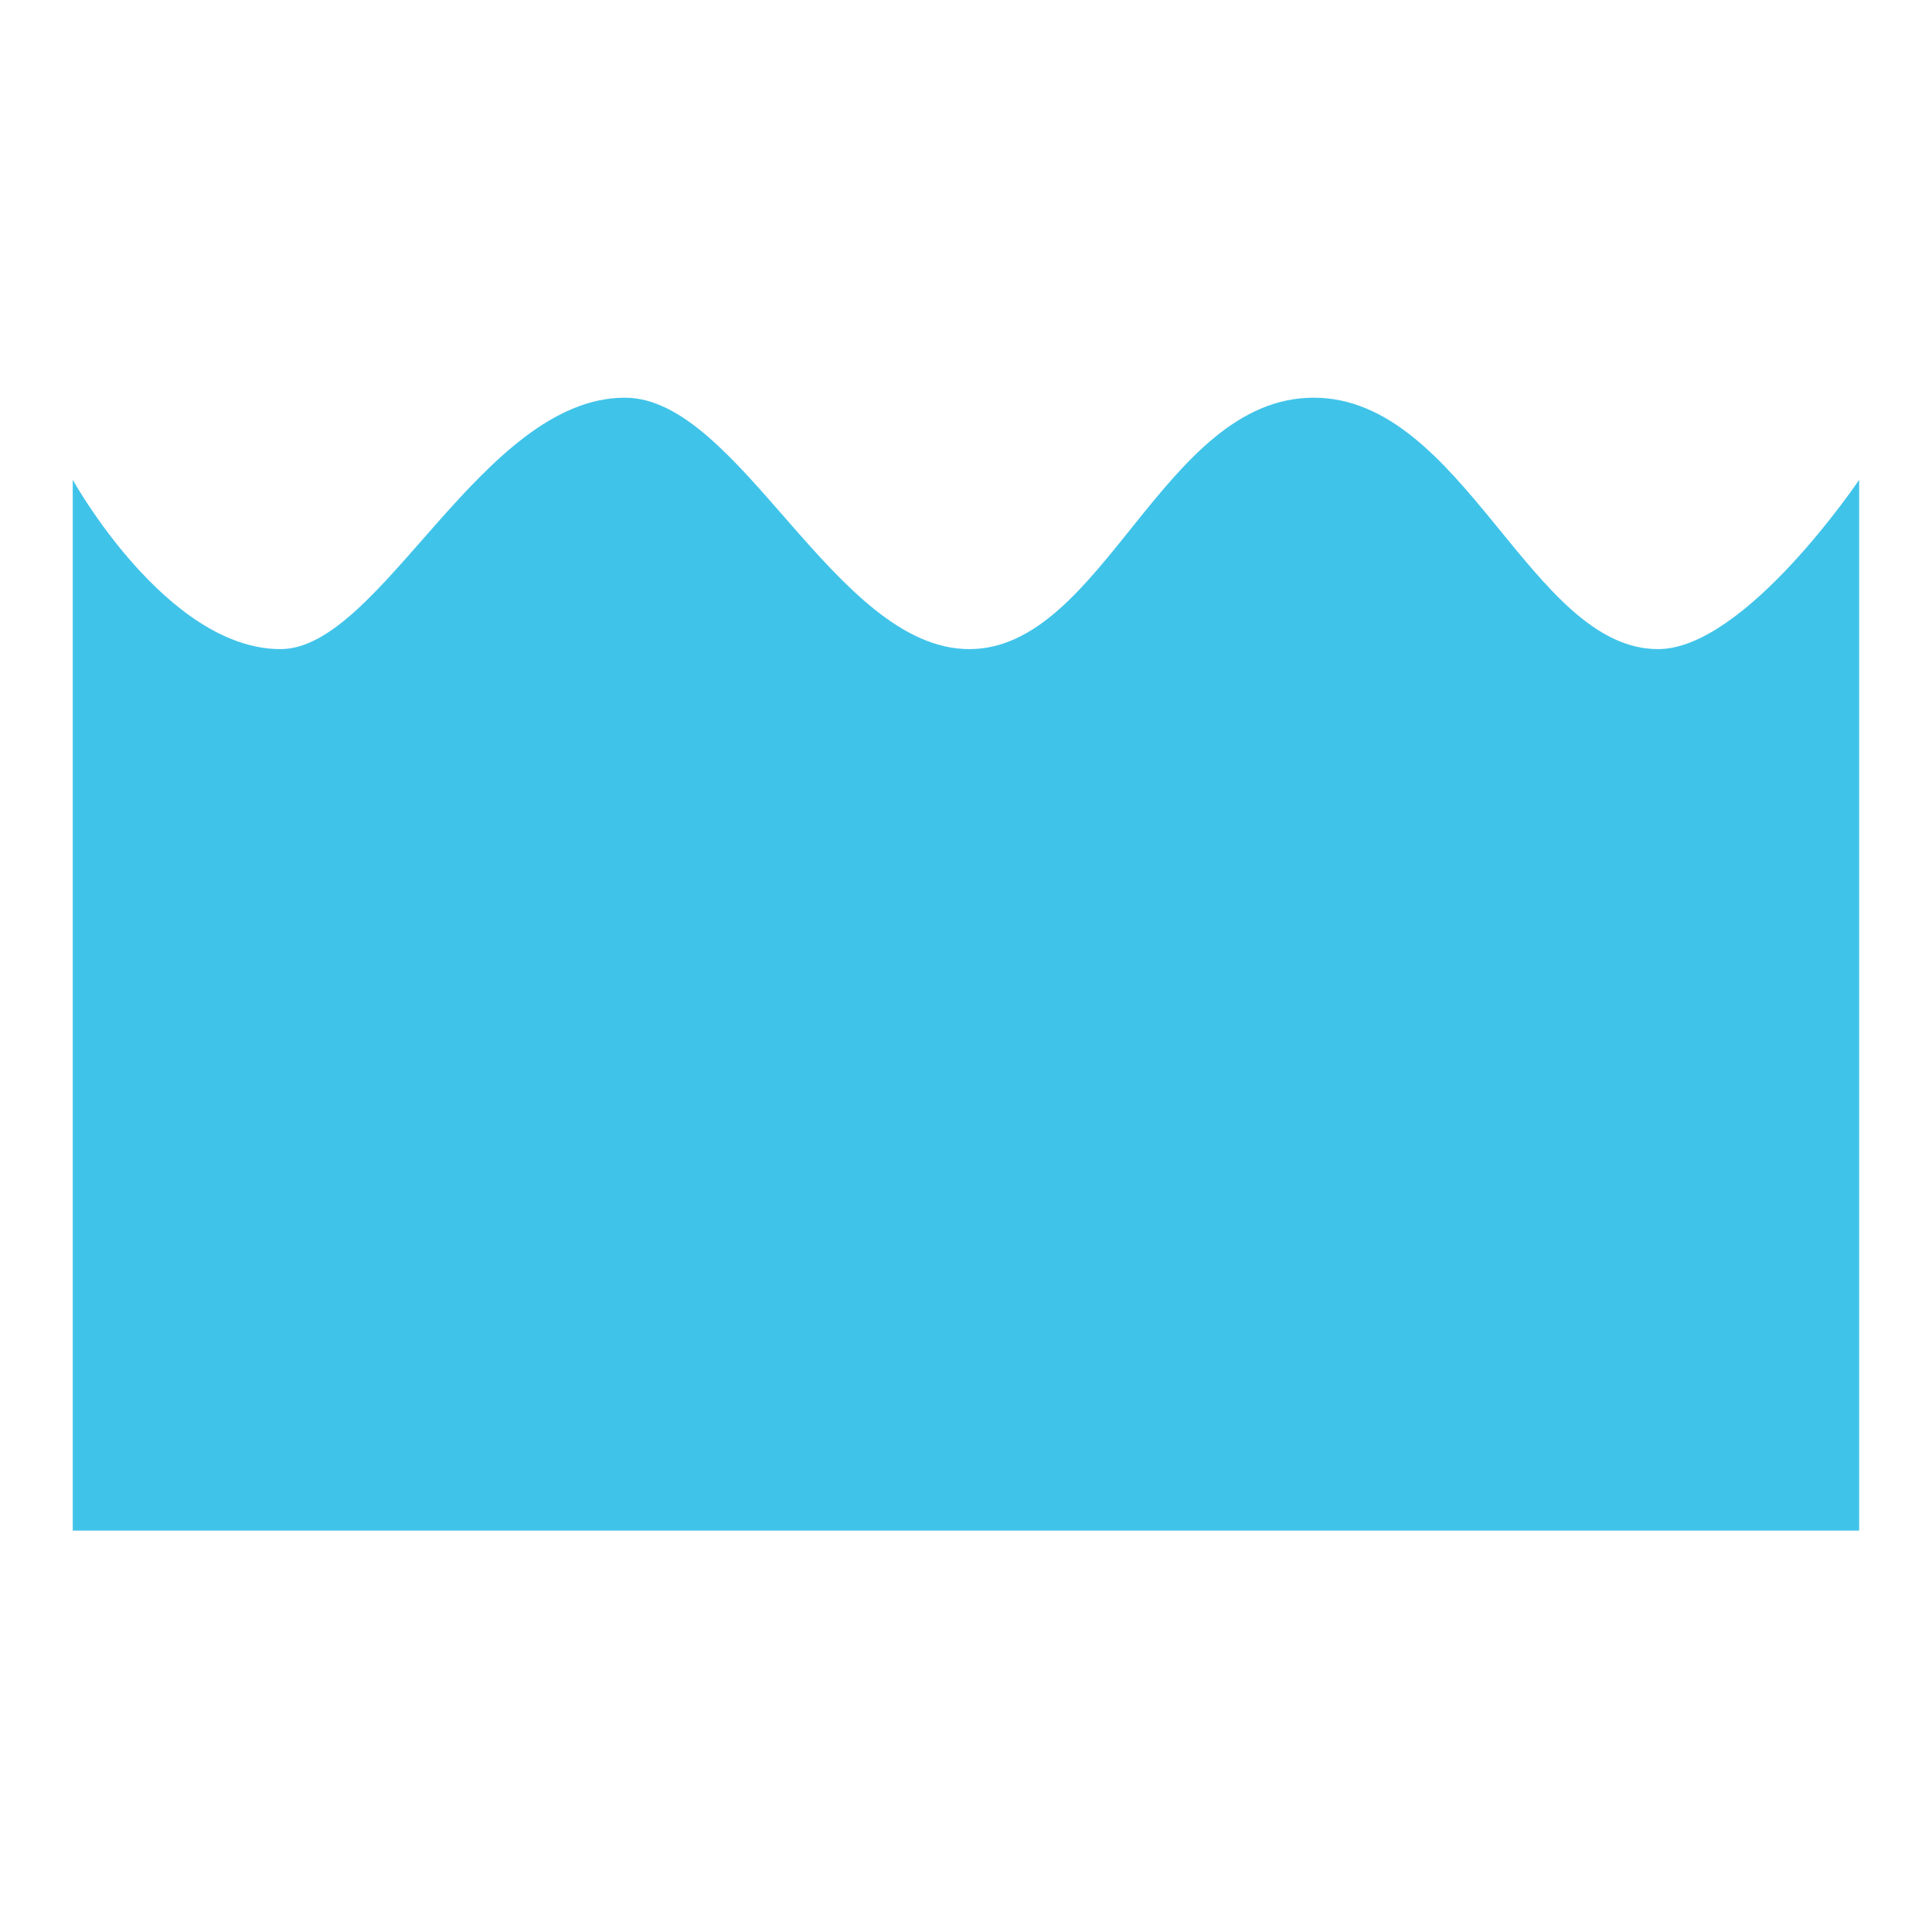 <?xml version="1.0" encoding="utf-8"?>
<!-- Generator: Adobe Illustrator 13.0.0, SVG Export Plug-In . SVG Version: 6.00 Build 14948)  -->
<!DOCTYPE svg PUBLIC "-//W3C//DTD SVG 1.0//EN" "http://www.w3.org/TR/2001/REC-SVG-20010904/DTD/svg10.dtd">
<svg version="1.0" xmlns="http://www.w3.org/2000/svg" xmlns:xlink="http://www.w3.org/1999/xlink" x="0px" y="0px" width="580px"
	 height="580px" viewBox="0 0 580 580" enable-background="new 0 0 580 580" xml:space="preserve">
<g id="地図記号">
</g>
<g id="レイヤー_4">
	<path fill="#40C3E9" d="M21.84,144.049v315.447h536.293V144.049c0,0-34.206,50.819-60.37,50.819
		c-38.238,0-58.354-75.475-103.385-75.475c-45.277,0-63.141,75.475-103.384,75.475c-40.243,0-68.918-75.475-103.384-75.475
		c-43.014,0-73.199,75.475-103.384,75.475C50.021,194.869,21.84,144.049,21.84,144.049z"/>
</g>
<g id="レイヤー_3">
</g>
<g id="ガイド" display="none">
</g>
</svg>
